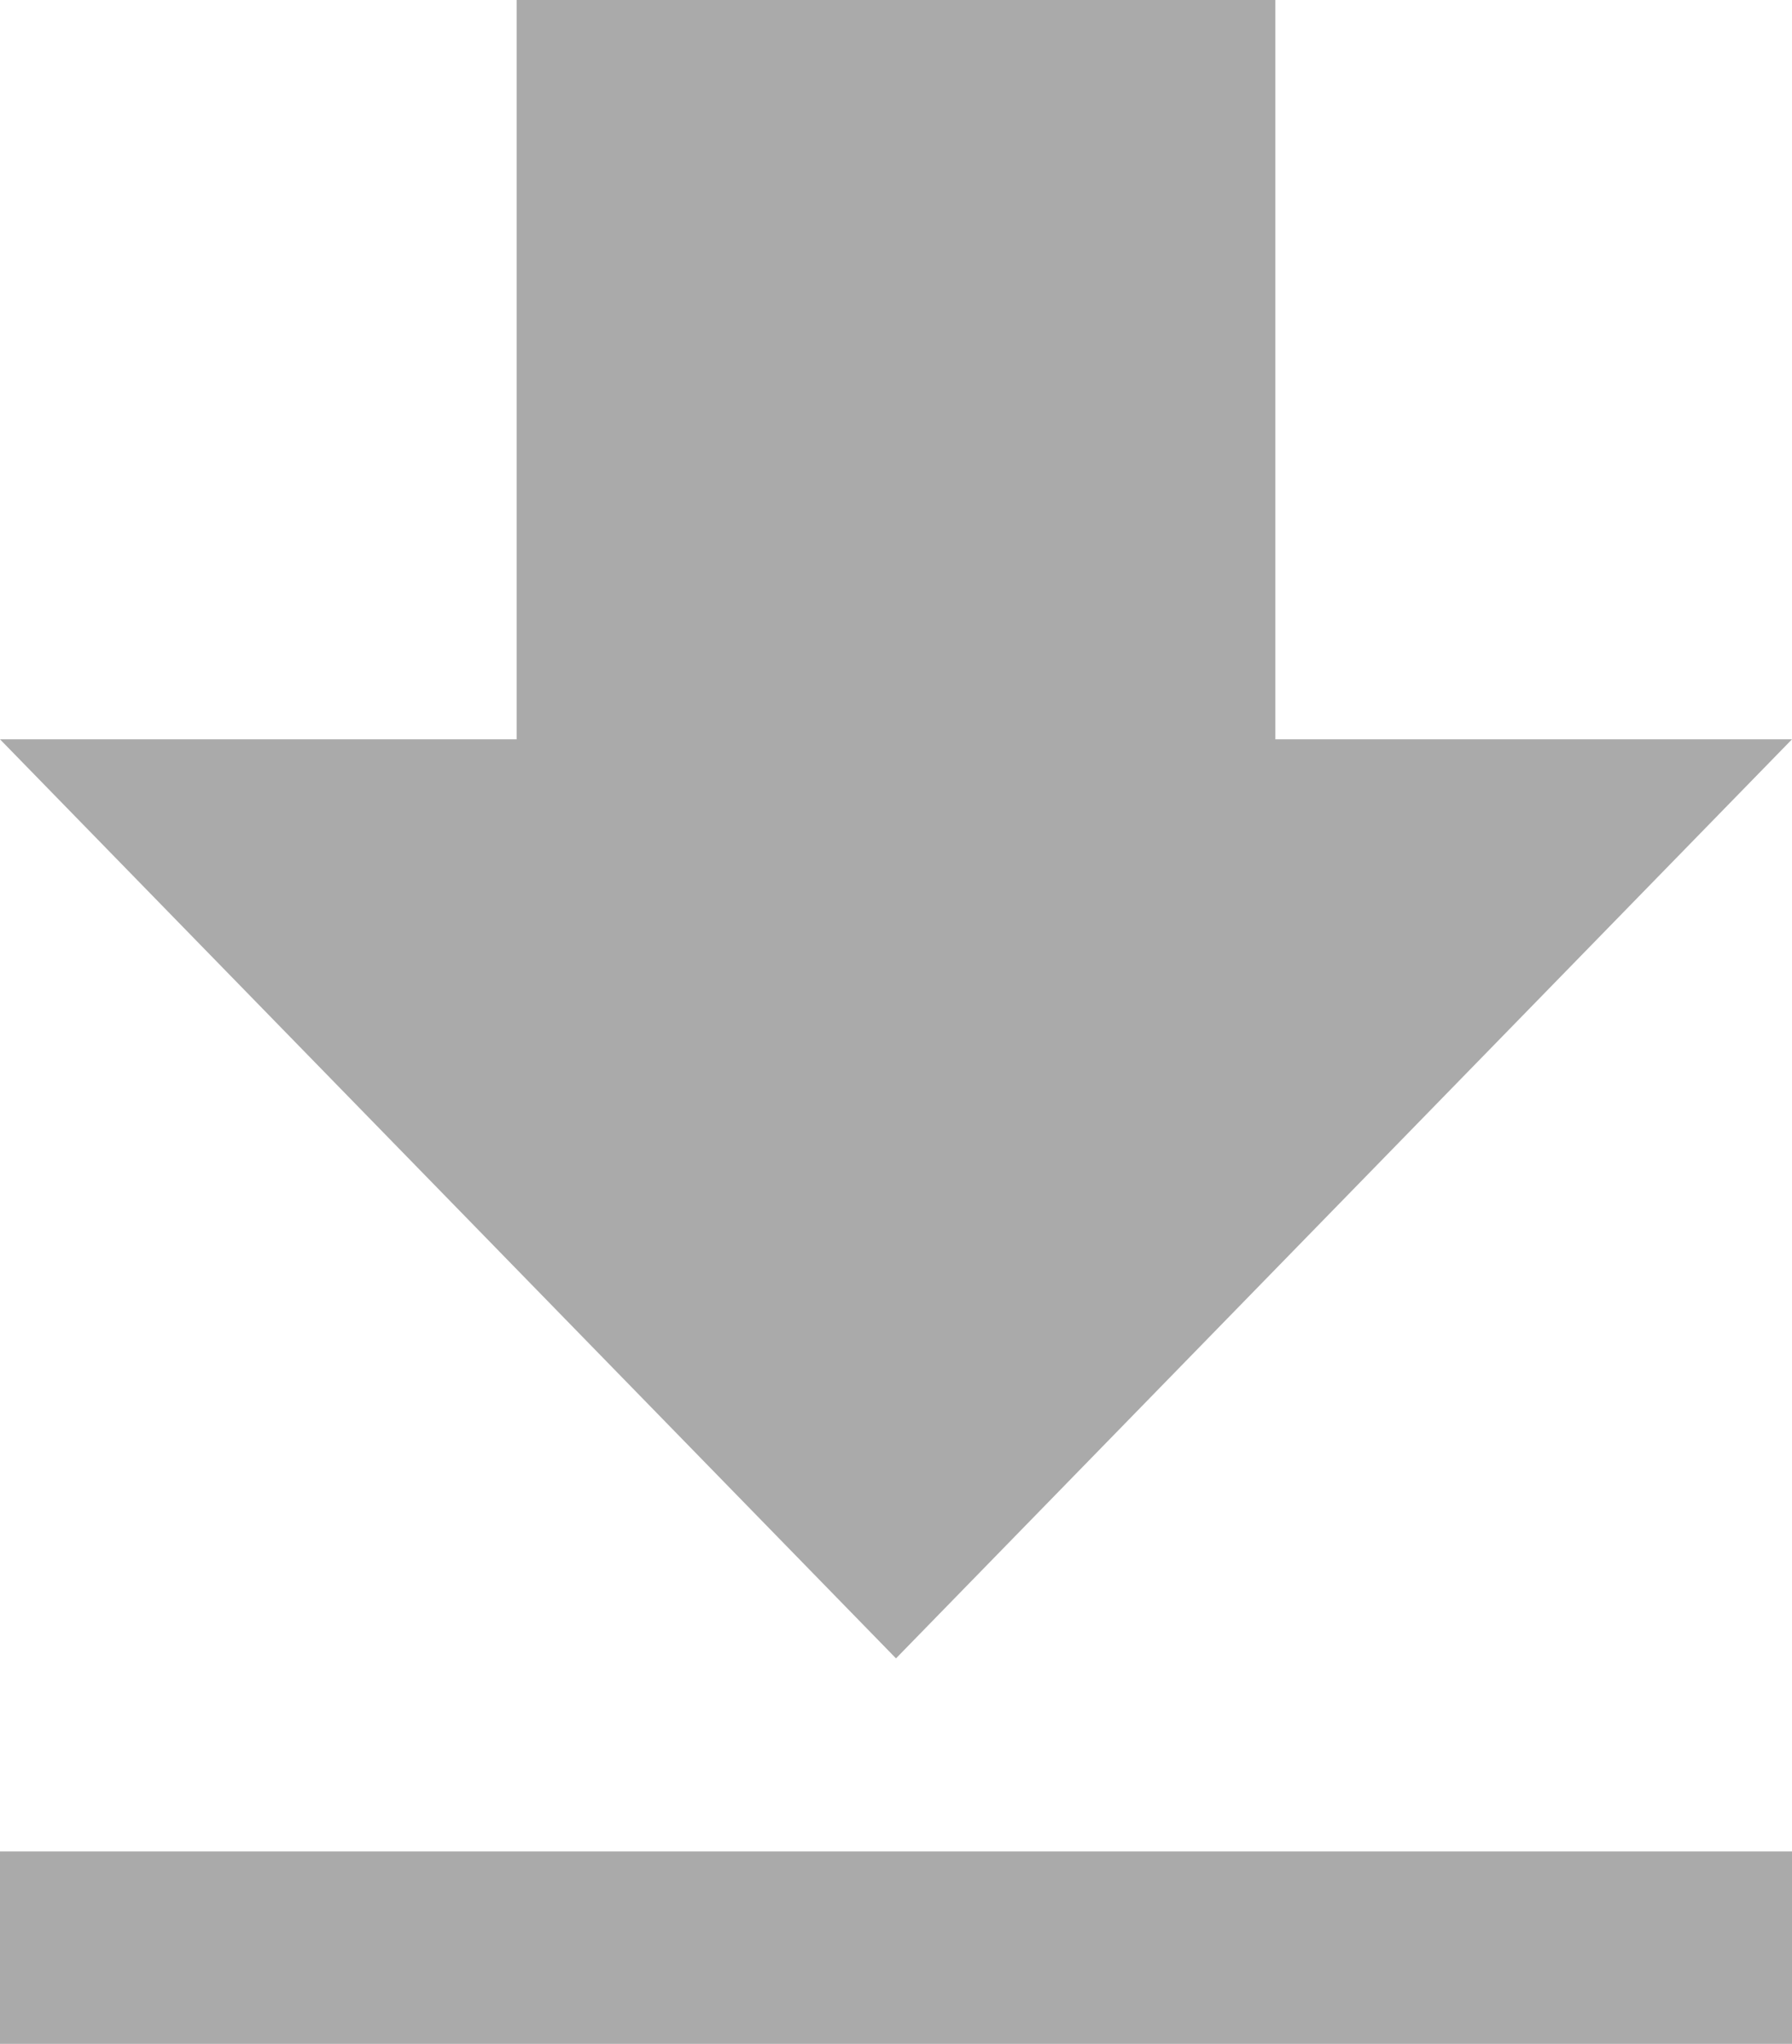 <?xml version="1.0" encoding="UTF-8" standalone="no"?>
<!-- Created with Inkscape (http://www.inkscape.org/) -->

<svg
   xmlns:dc="http://purl.org/dc/elements/1.1/"
   xmlns:cc="http://creativecommons.org/ns#"
   xmlns:rdf="http://www.w3.org/1999/02/22-rdf-syntax-ns#"
   xmlns:svg="http://www.w3.org/2000/svg"
   xmlns="http://www.w3.org/2000/svg"
   xmlns:sodipodi="http://sodipodi.sourceforge.net/DTD/sodipodi-0.dtd"
   xmlns:inkscape="http://www.inkscape.org/namespaces/inkscape"
   width="4.882mm"
   height="5.567mm"
   viewBox="0 0 17.298 19.725"
   id="svg2"
   version="1.1"
   inkscape:version="0.91 r13725"
   sodipodi:docname="arrow-down.svg">
  <defs
     id="defs4" />
  <sodipodi:namedview
     id="base"
     pagecolor="#ffffff"
     bordercolor="#666666"
     borderopacity="1.0"
     inkscape:pageopacity="0.0"
     inkscape:pageshadow="2"
     inkscape:zoom="15.839192"
     inkscape:cx="-16.614209"
     inkscape:cy="17.311455"
     inkscape:document-units="px"
     inkscape:current-layer="layer2"
     showgrid="false"
     inkscape:window-width="1536"
     inkscape:window-height="803"
     inkscape:window-x="-8"
     inkscape:window-y="-8"
     inkscape:window-maximized="1"
     fit-margin-top="0"
     fit-margin-left="0"
     fit-margin-right="0"
     fit-margin-bottom="0" />
  <g
     inkscape:groupmode="layer"
     id="layer2"
     inkscape:label="Layer 2"
     transform="translate(-219.077,-471.145)">
    <path
       style="fill:#aaaaaa;fill-opacity:1;fill-rule:evenodd;stroke:none;stroke-width:1px;stroke-linecap:butt;stroke-linejoin:miter;stroke-opacity:1"
       d="m 224.064,471.145 0,7.135 -4.987,0 8.649,8.87 8.649,-8.87 -4.987,0 0,-7.135 z"
       id="path4148"
       inkscape:connector-curvature="0"
       sodipodi:nodetypes="cccccccc"
       inkscape:export-filename="D:\virtual_share\addons\up-n-down\img\arrow-down.png"
       inkscape:export-xdpi="124.8699"
       inkscape:export-ydpi="124.8699" />
    <rect
       style="opacity:1;fill:#aaaaaa;fill-opacity:1;fill-rule:nonzero;stroke:none;stroke-width:1;stroke-linecap:round;stroke-linejoin:round;stroke-miterlimit:4;stroke-dasharray:none;stroke-dashoffset:0;stroke-opacity:1"
       id="rect4150"
       width="17.298"
       height="1.858"
       x="219.077"
       y="489.013"
       inkscape:export-filename="D:\virtual_share\addons\up-n-down\img\arrow-down.png"
       inkscape:export-xdpi="124.8699"
       inkscape:export-ydpi="124.8699" />
  </g>
</svg>

